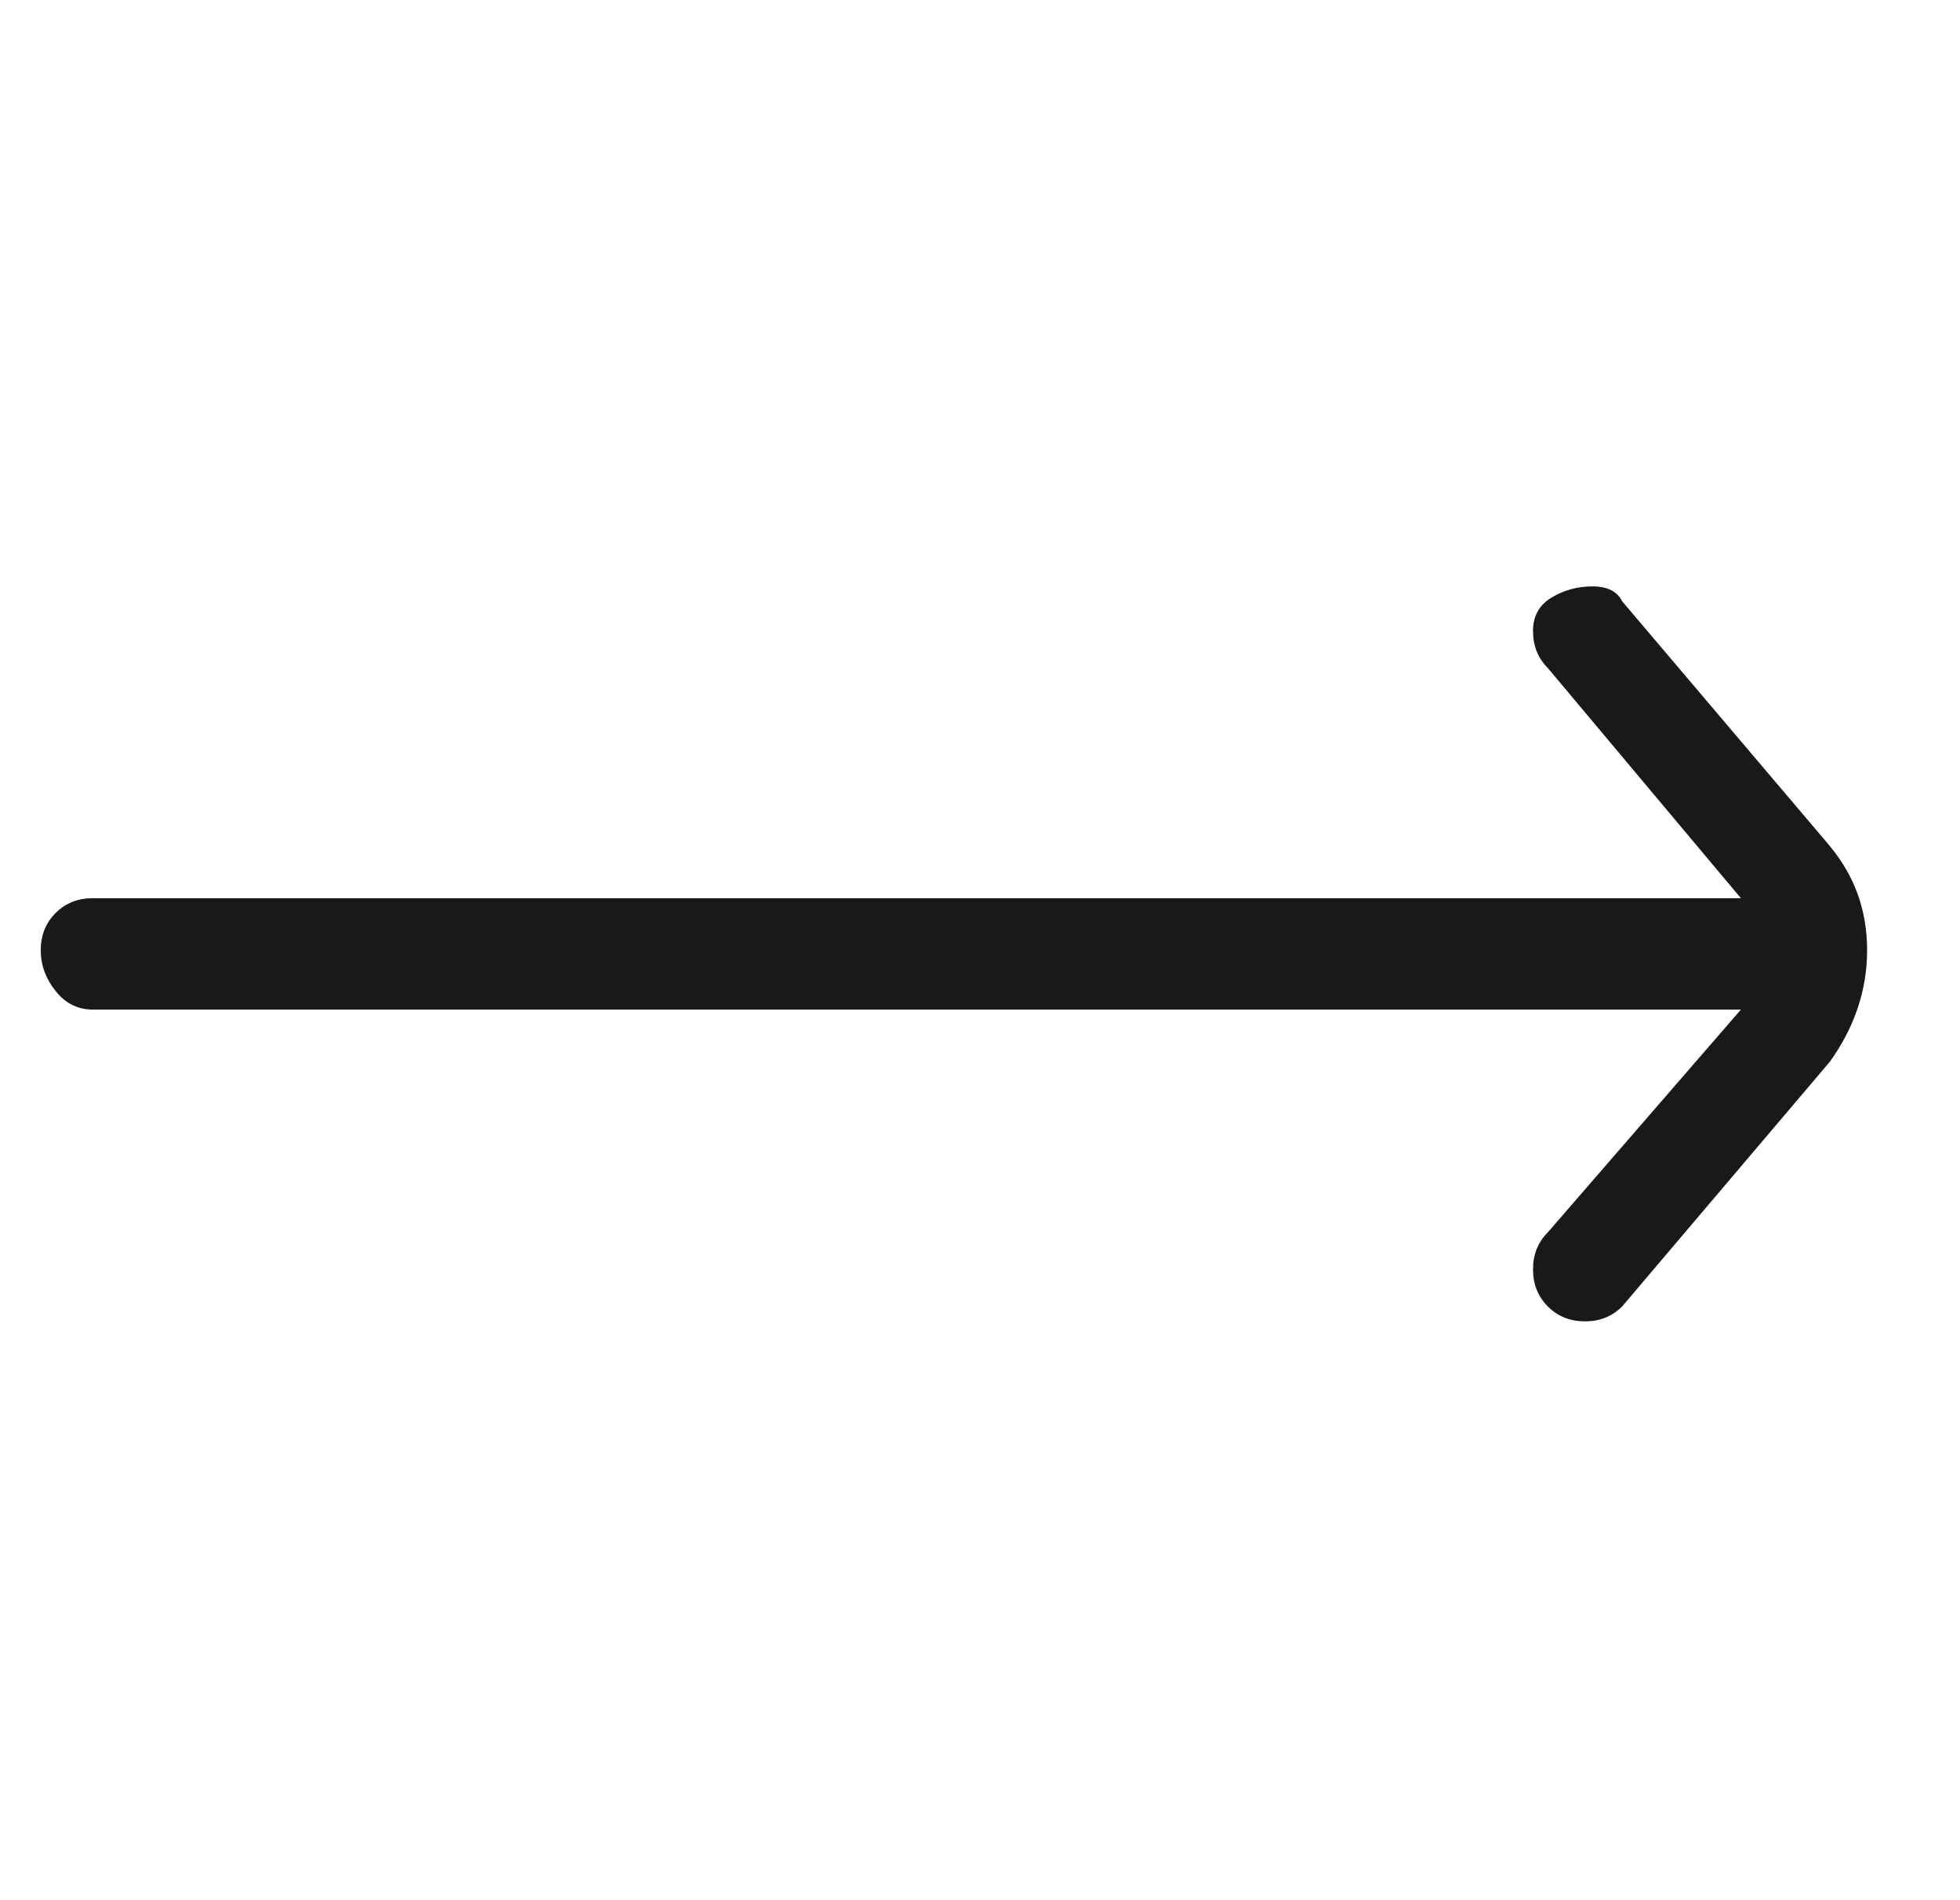 <svg width="33" height="32" viewBox="0 0 33 32" fill="none" xmlns="http://www.w3.org/2000/svg">
<g clip-path="url(#clip0_31_13)">
<path d="M30.811 14.25L27.311 10.125C27.228 9.958 27.061 9.875 26.811 9.875C26.561 9.875 26.332 9.938 26.123 10.063C25.915 10.188 25.811 10.376 25.811 10.626C25.811 10.876 25.894 11.084 26.061 11.251L29.311 15.126H1.561C1.311 15.126 1.102 15.209 0.936 15.376C0.769 15.543 0.686 15.751 0.686 16.001C0.686 16.251 0.769 16.48 0.936 16.689C1.102 16.898 1.311 17.002 1.561 17.002H29.311L26.061 20.752C25.894 20.919 25.811 21.127 25.811 21.377C25.811 21.627 25.894 21.835 26.061 22.002C26.227 22.169 26.436 22.252 26.686 22.252C26.936 22.252 27.144 22.169 27.311 22.002L30.811 17.877C31.227 17.294 31.436 16.669 31.436 16.002C31.436 15.335 31.227 14.752 30.811 14.252L30.811 14.25Z" fill="#1B1918"/>
</g>
<defs>
<clipPath id="clip0_31_13">
<rect width="32" height="32" fill="white" transform="translate(0.062)"/>
</clipPath>
</defs>
</svg>
